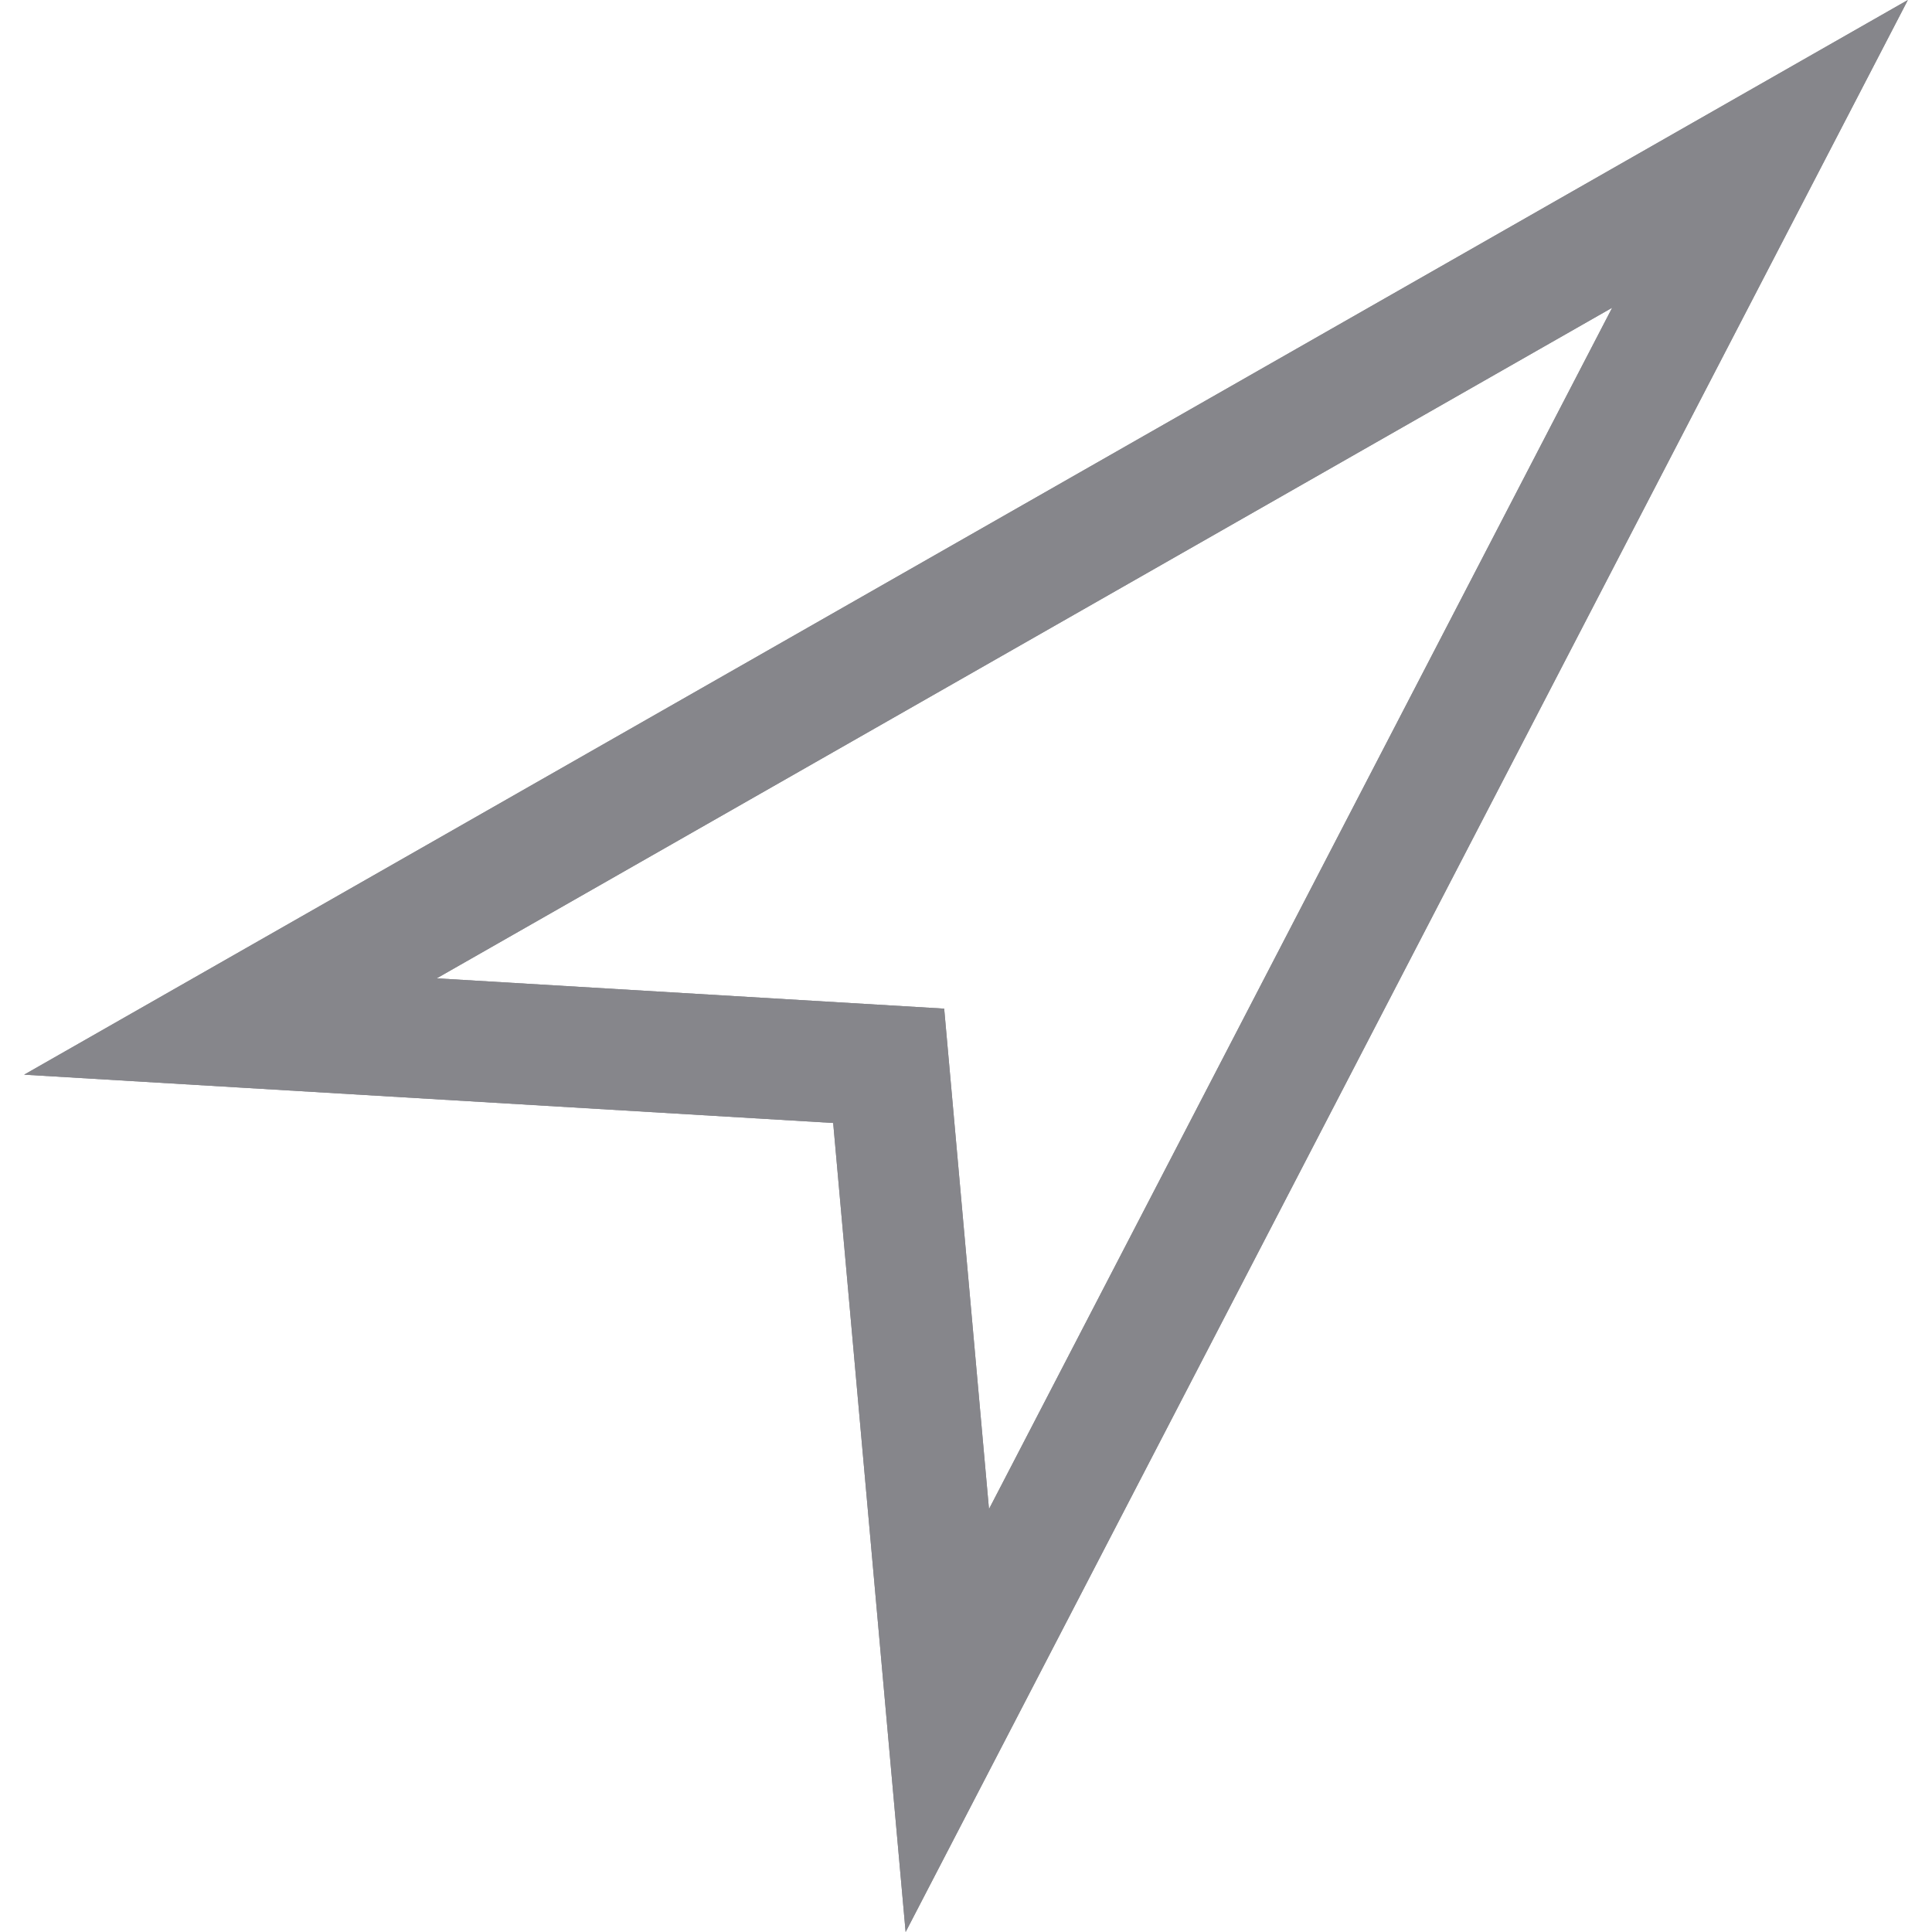 <svg xmlns="http://www.w3.org/2000/svg" xmlns:xlink="http://www.w3.org/1999/xlink" viewBox="0 0 16 16"><defs><path id="a" d="M.2 8.9l6.7.4.6 6.7 8.3-16z"/></defs><clipPath id="b"><use xlink:href="#a" overflow="visible"/></clipPath><g clip-path="url(#b)"><defs><path id="c" d="M-538.8-121h1440v600h-1440z"/></defs><clipPath id="d"><use xlink:href="#c" overflow="visible"/></clipPath><g clip-path="url(#d)"><defs><path id="e" d="M-9.8-10h36v36h-36z"/></defs><clipPath id="f"><use xlink:href="#e" overflow="visible"/></clipPath><g clip-path="url(#f)"><defs><path id="g" d="M.2 0h16v16H.2z"/></defs><clipPath id="h"><use xlink:href="#g" overflow="visible"/></clipPath><path clip-path="url(#h)" fill="none" stroke="#86868b" stroke-width="2" stroke-miterlimit="10" d="M.2 8.9l6.7.4.6 6.7 8.3-16z"/></g></g></g><defs><path id="i" d="M.2 8.9l6.7.4.6 6.7 8.3-16z"/></defs><clipPath id="j"><use xlink:href="#i" overflow="visible"/></clipPath><g clip-path="url(#j)"><defs><path id="k" d="M-538.8-121h1440v600h-1440z"/></defs><clipPath id="l"><use xlink:href="#k" overflow="visible"/></clipPath><g clip-path="url(#l)"><defs><path id="m" d="M-9.8-10h36v36h-36z"/></defs><clipPath id="n"><use xlink:href="#m" overflow="visible"/></clipPath><g clip-path="url(#n)"><defs><path id="o" d="M.2 0h16v16H.2z"/></defs><clipPath id="p"><use xlink:href="#o" overflow="visible"/></clipPath><path clip-path="url(#p)" fill="none" stroke="#86868b" stroke-width="2" stroke-miterlimit="10" d="M.2 8.9l6.7.4.6 6.7 8.3-16z"/></g></g></g></svg>